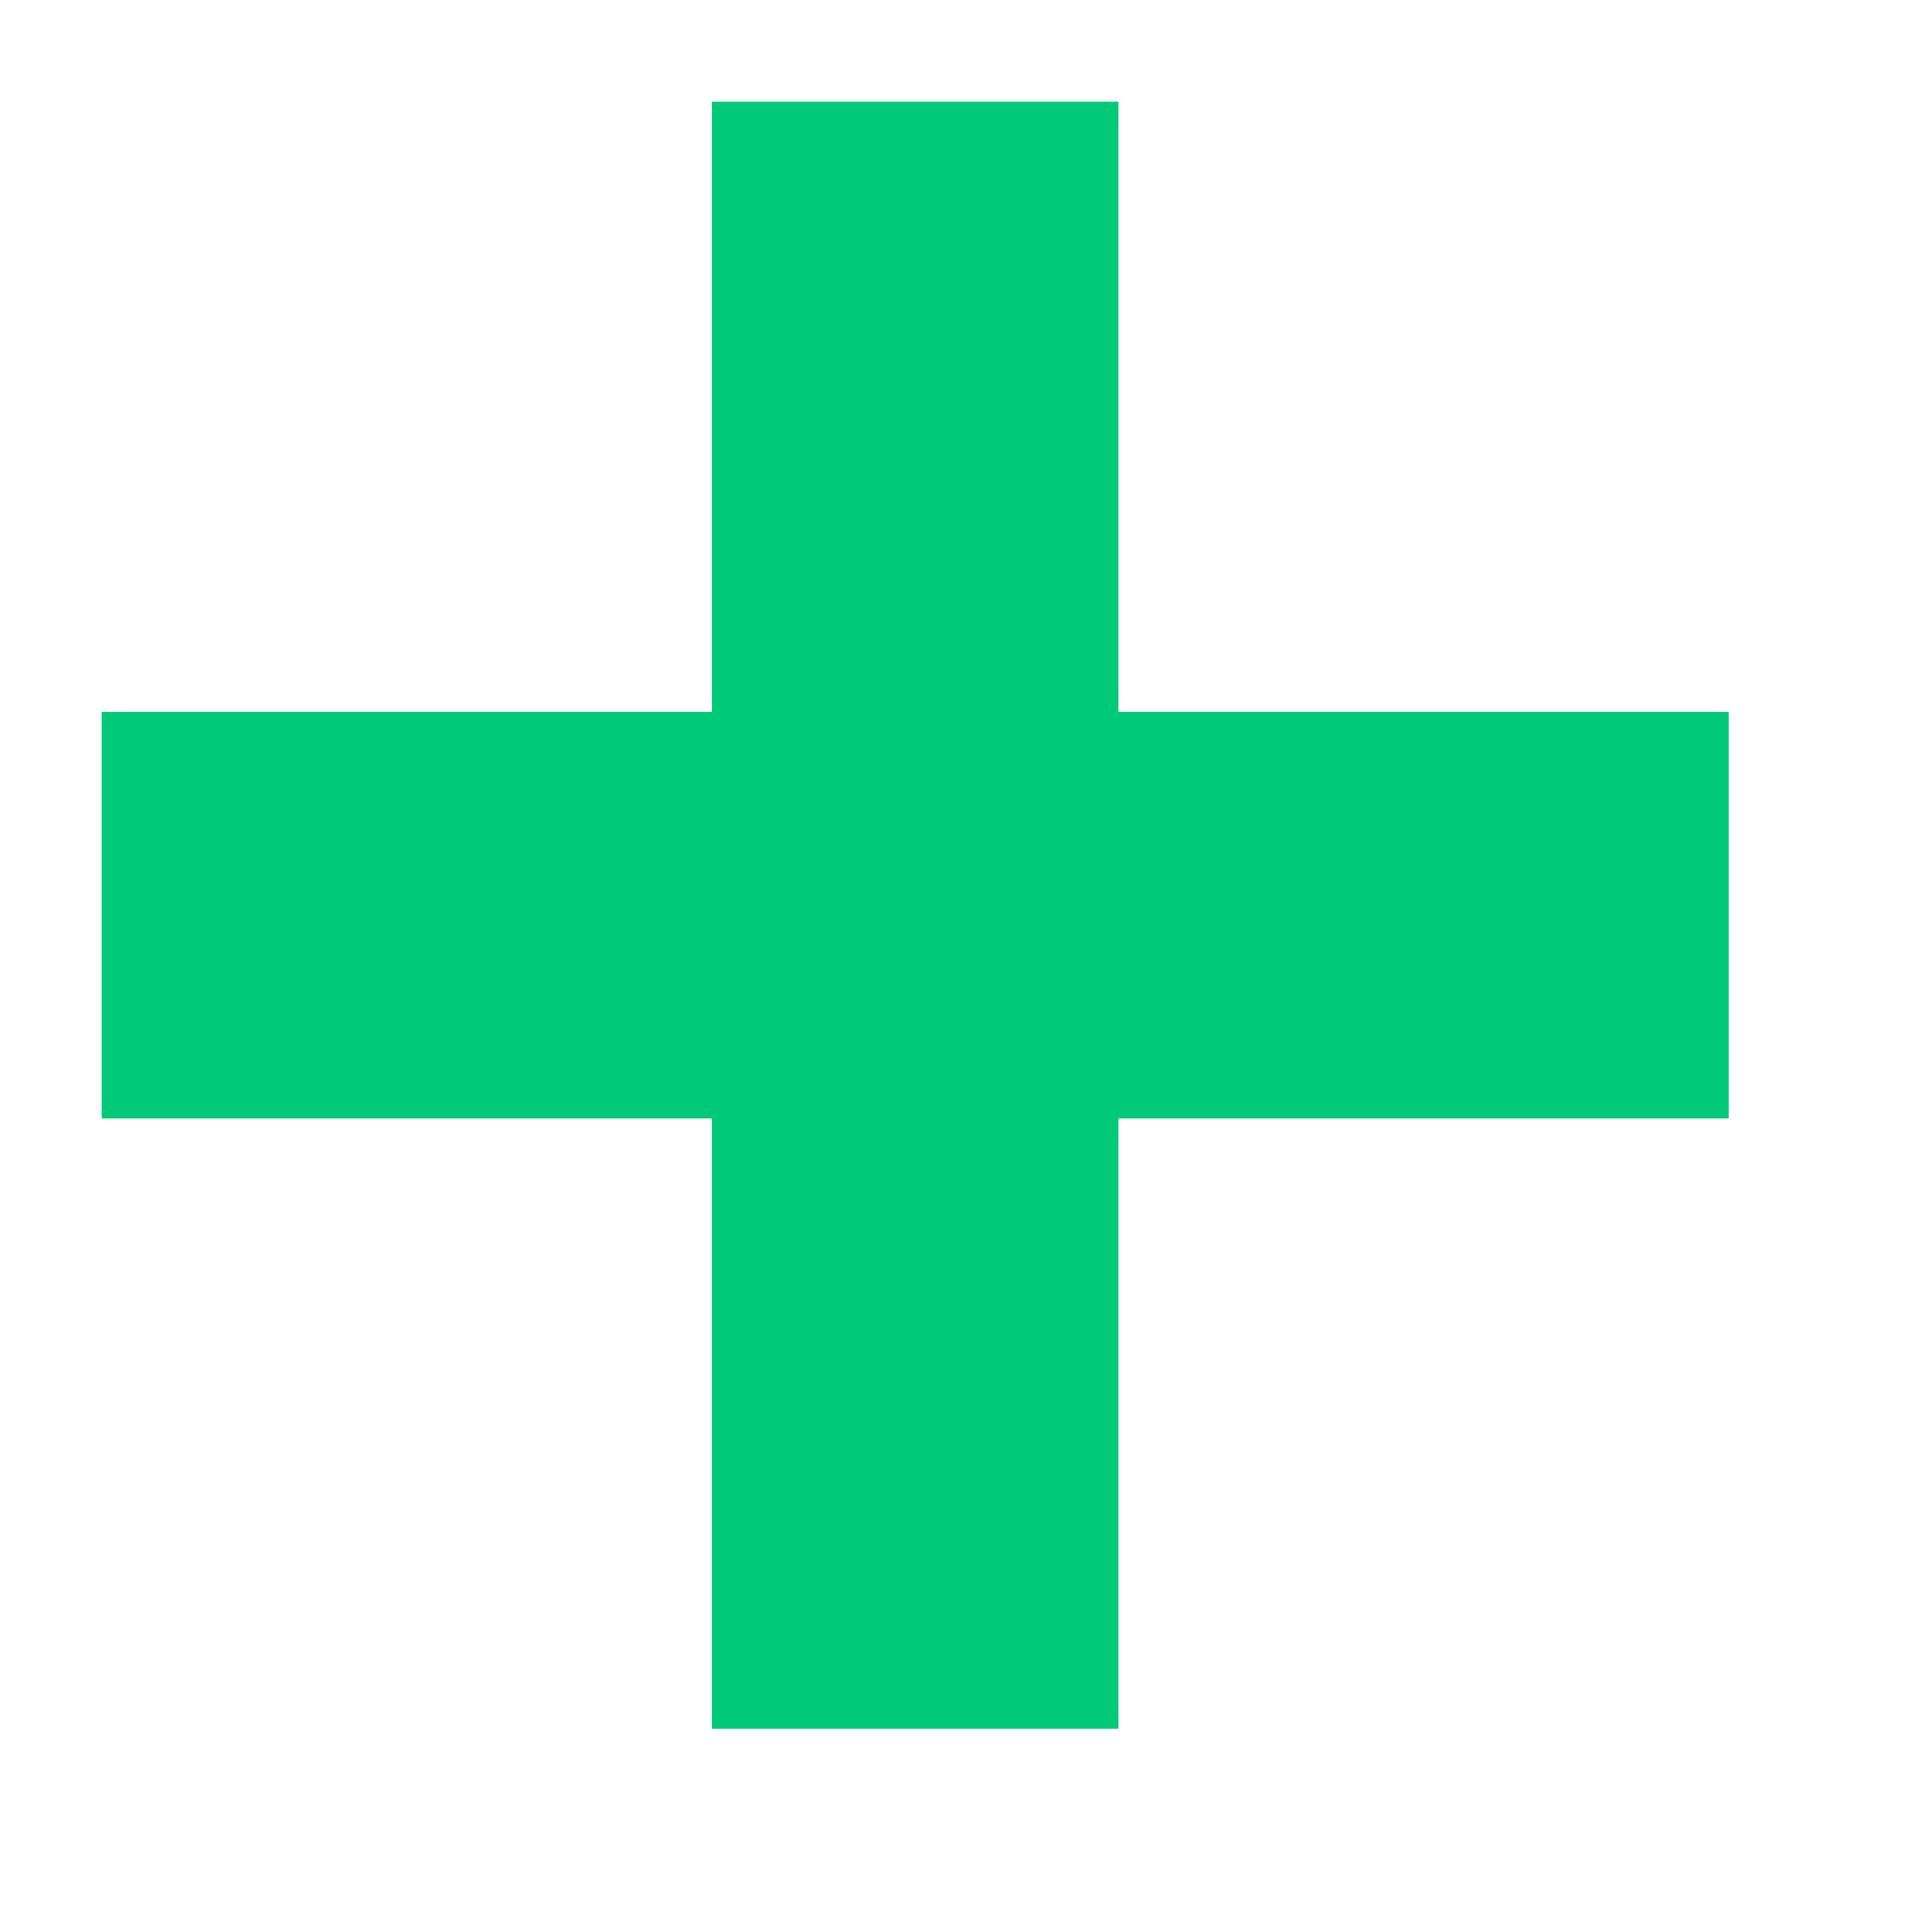 <svg 
 xmlns="http://www.w3.org/2000/svg"
 xmlns:xlink="http://www.w3.org/1999/xlink"
 width="9.5px" height="9.5px">
<path fill-rule="evenodd"  fill="rgb(0, 202, 121)"
 d="M0.500,5.500 L0.500,3.500 L8.500,3.500 L8.500,5.500 L0.500,5.500 Z"/>
<path fill-rule="evenodd"  fill="rgb(0, 202, 121)"
 d="M3.500,0.500 L5.500,0.500 L5.500,8.500 L3.500,8.500 L3.500,0.500 Z"/>
</svg>